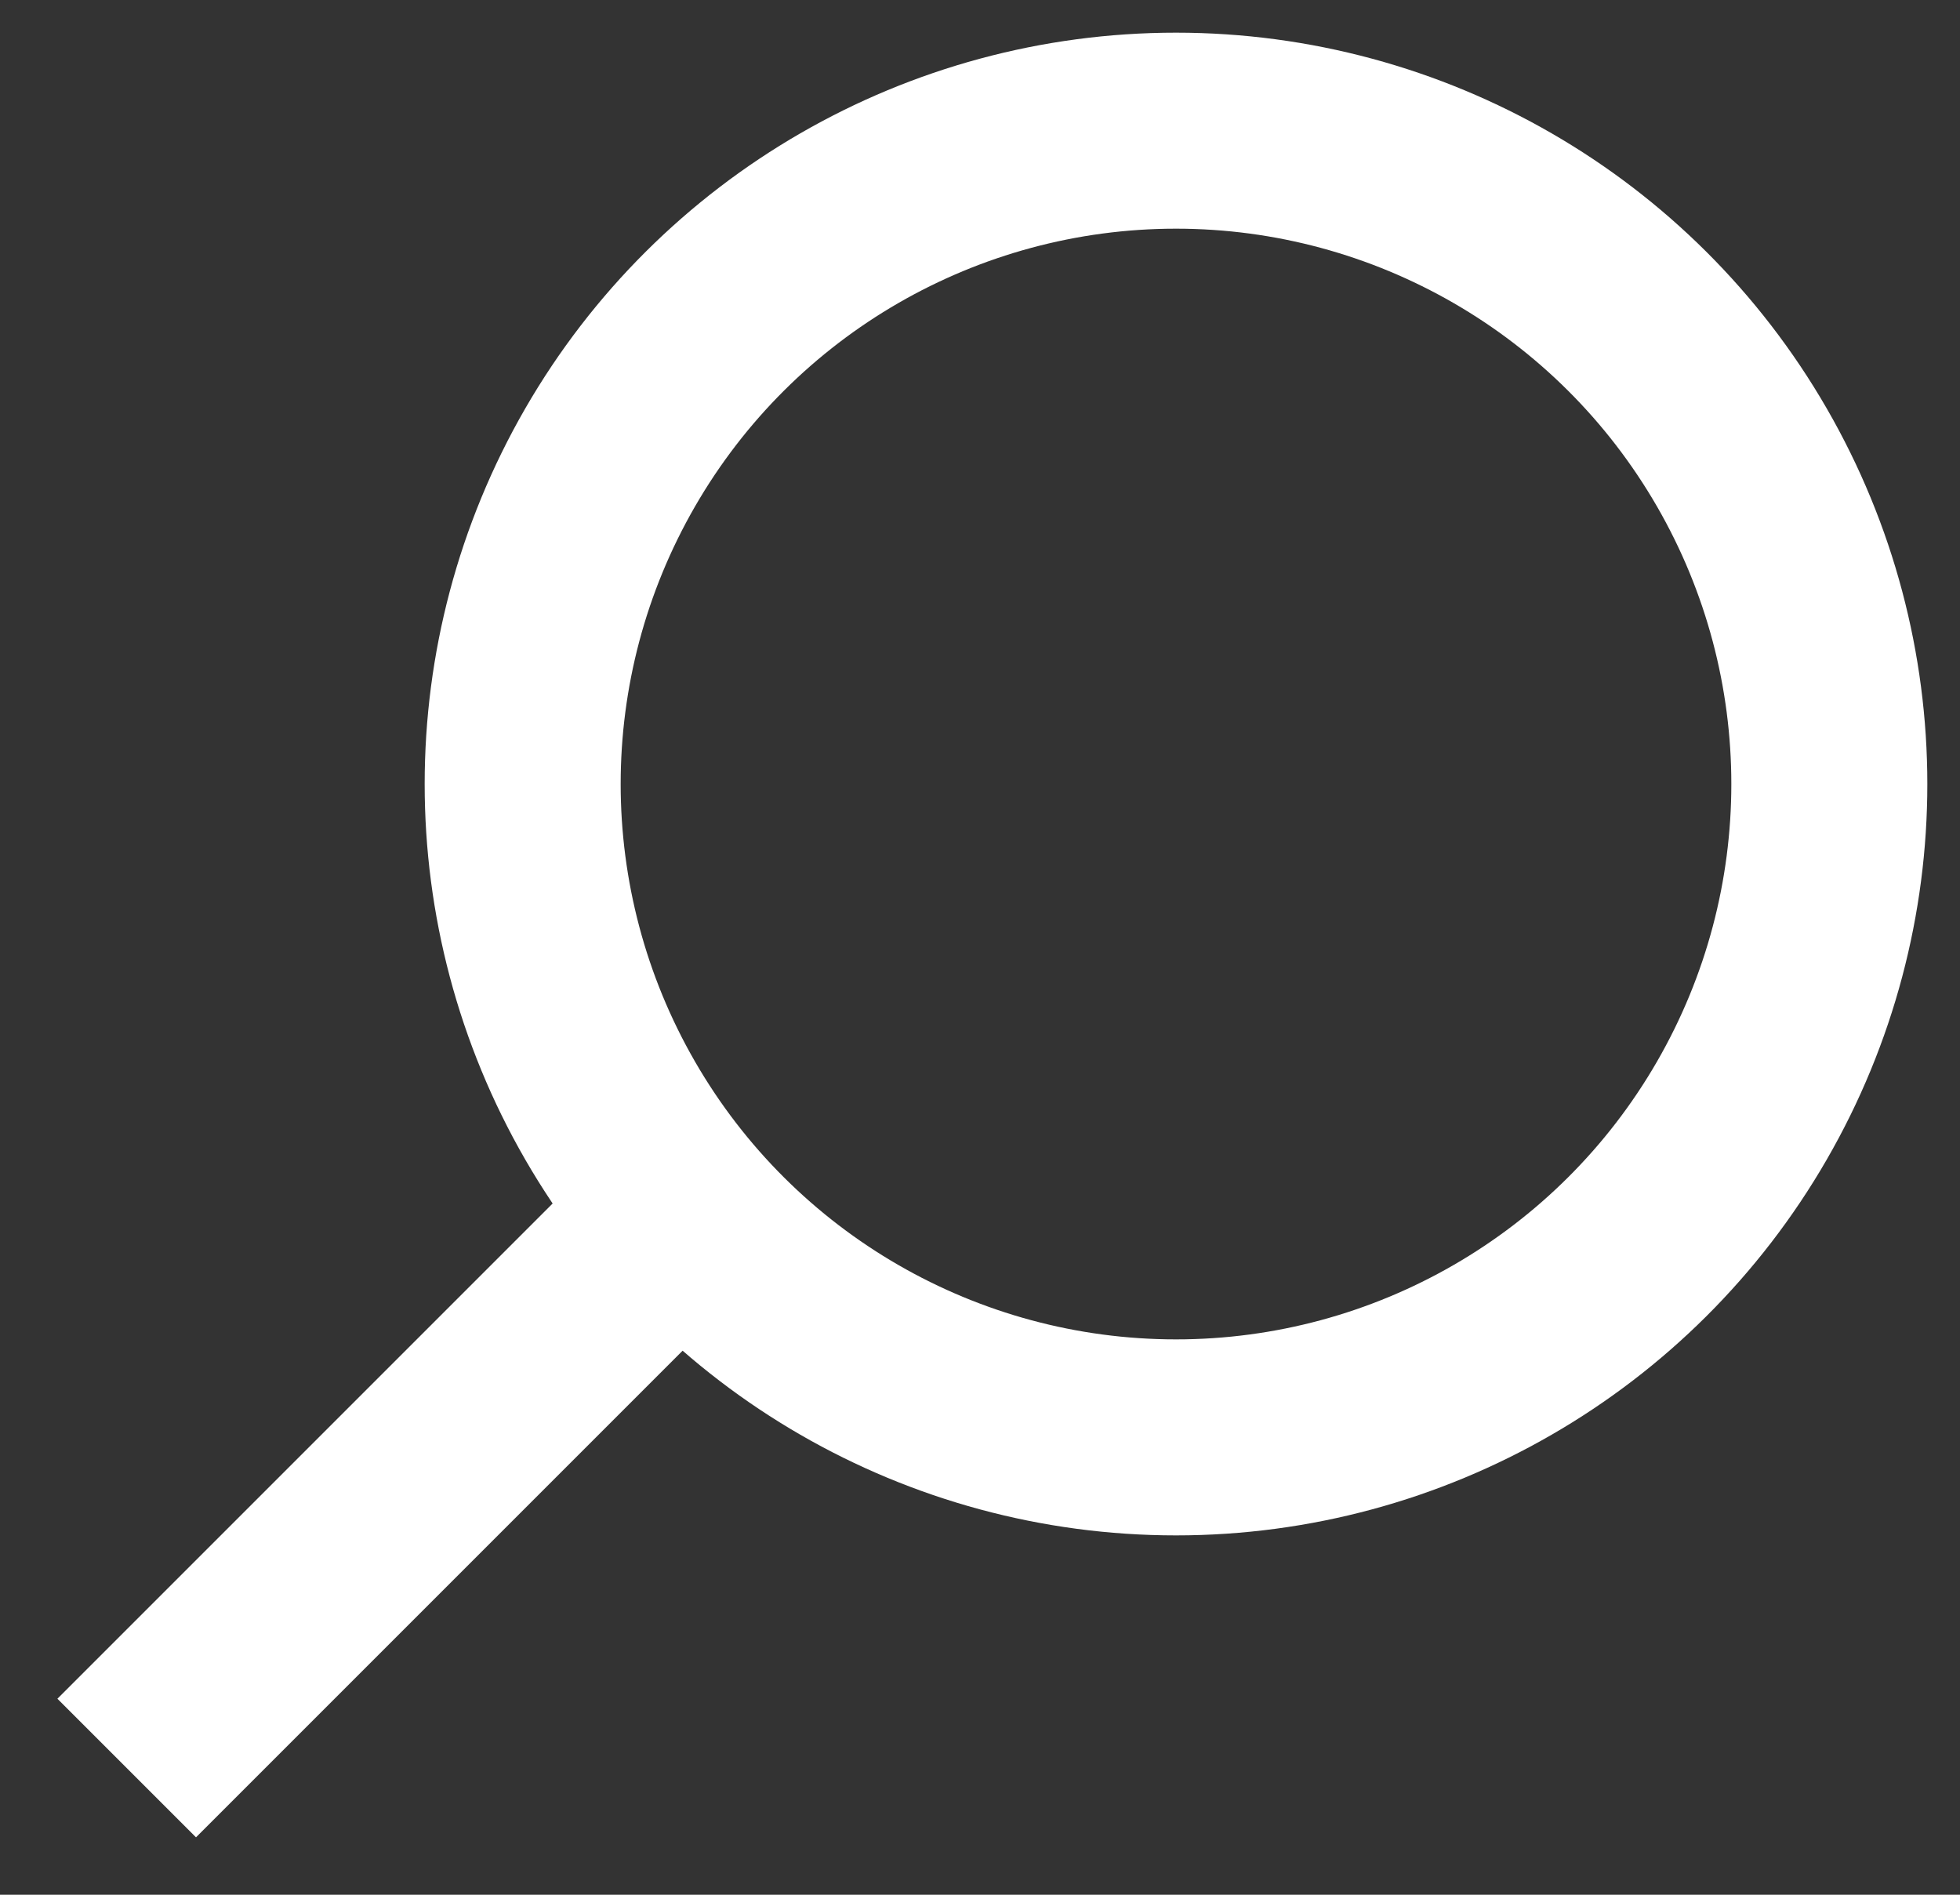 <?xml version="1.0" encoding="UTF-8"?>
<svg width="30px" height="29px" viewBox="0 0 30 29" version="1.1" xmlns="http://www.w3.org/2000/svg" xmlns:xlink="http://www.w3.org/1999/xlink">
    <rect x="0" y="0" width="30" height="29" fill="#333333" stroke="none"/>
    <!-- Generator: Sketch 47.1 (45422) - http://www.bohemiancoding.com/sketch -->
    <title>loupe</title>
    <desc>Created with Sketch.</desc>
    <defs></defs>
    <g id="Page-1" stroke="none" stroke-width="1" fill="none" fill-rule="evenodd">
        <g id="Home" transform="translate(-228, -83)" stroke="#FFFFFF" stroke-width="3">
            <g id="loupe" transform="translate(243.5, 66.5) rotate(-270) translate(-243.5, -66.5) translate(177, 30)">
                <g transform="translate(85, 24)">
                    <circle id="Oval-7" cx="10" cy="10" r="10"></circle>
                    <path d="M17,18 L24,25" id="Line" stroke-linecap="square"></path>
                </g>
            </g>
        </g>
    </g>
</svg>